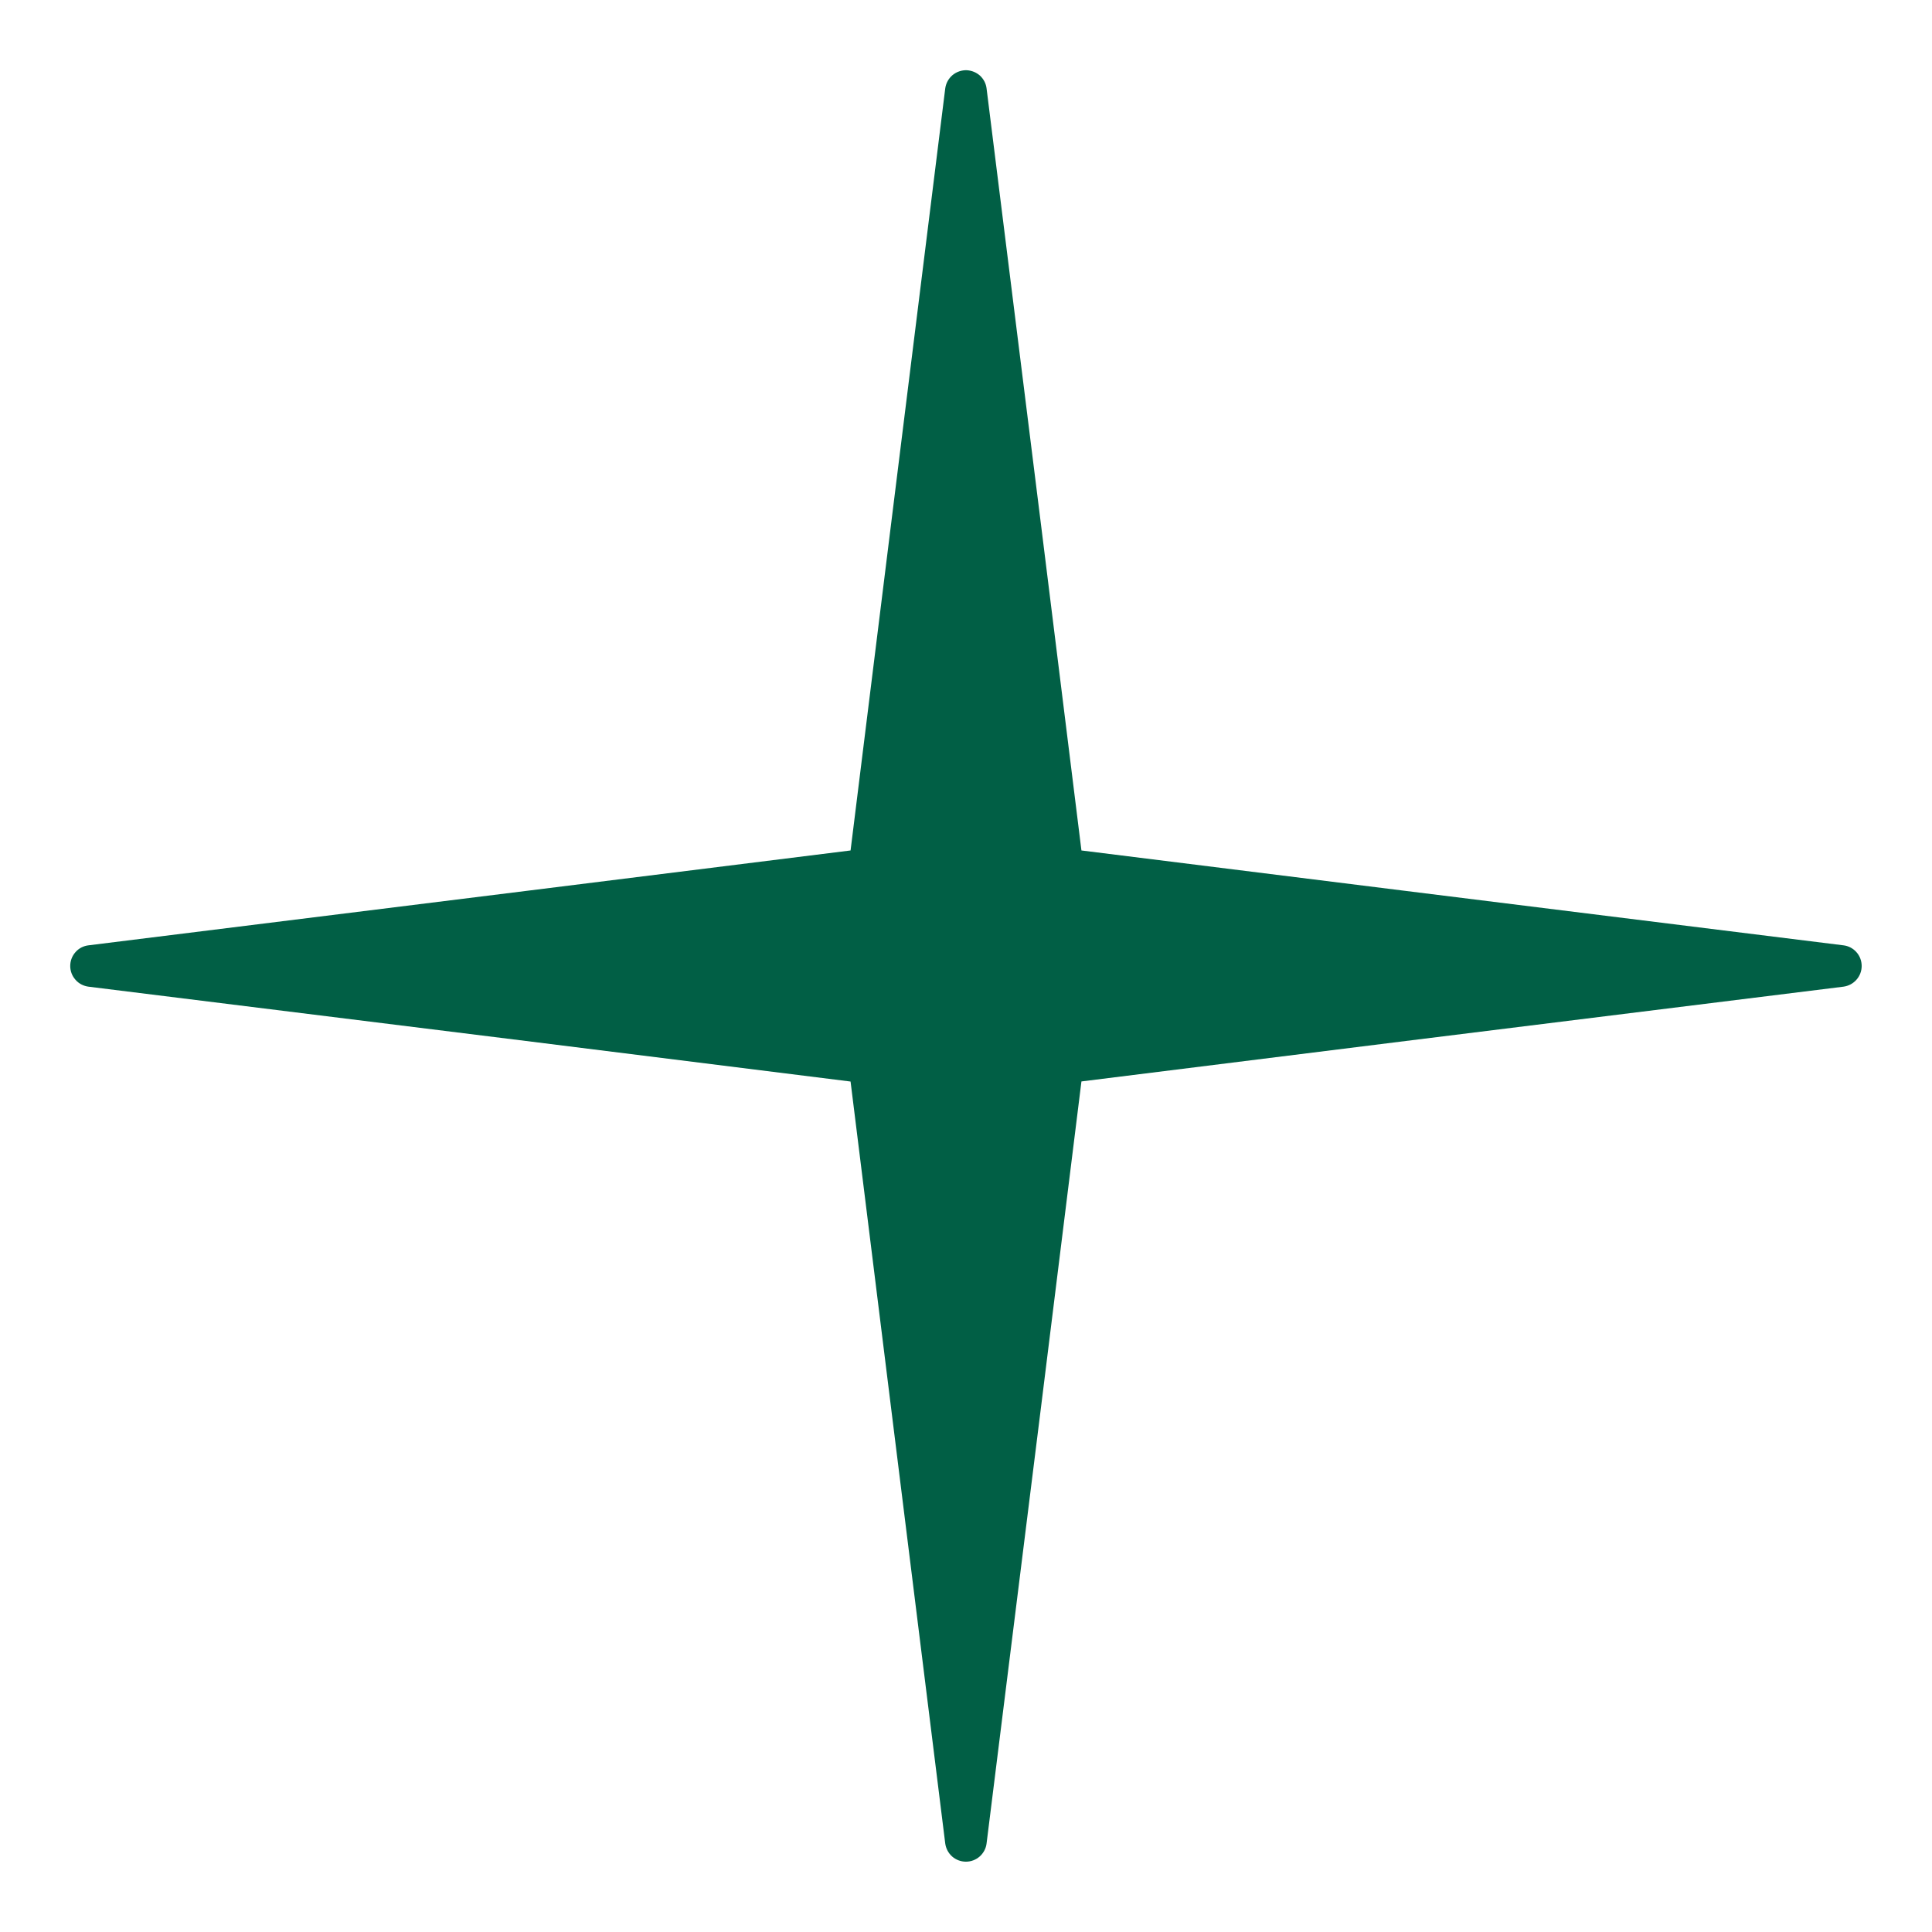 <svg width="20" height="20" viewBox="0 0 20 20" fill="none" xmlns="http://www.w3.org/2000/svg">
<path fill-rule="evenodd" clip-rule="evenodd" d="M10.009 0.727C9.955 0.725 9.902 0.743 9.86 0.778C9.819 0.813 9.792 0.862 9.785 0.916L9.222 5.444L8.805 8.804L5.444 9.223L0.916 9.786C0.864 9.792 0.815 9.817 0.781 9.857C0.746 9.896 0.727 9.947 0.727 10C0.727 10.052 0.746 10.103 0.781 10.142C0.815 10.182 0.864 10.207 0.916 10.214L5.444 10.776L8.805 11.196L9.222 14.555L9.785 19.083C9.792 19.135 9.817 19.183 9.856 19.218C9.896 19.253 9.947 19.272 9.999 19.272C10.052 19.272 10.102 19.253 10.142 19.218C10.181 19.183 10.207 19.135 10.213 19.083L10.778 14.555L11.195 11.195L14.554 10.776L19.083 10.214C19.135 10.207 19.183 10.182 19.218 10.142C19.253 10.103 19.272 10.052 19.272 10C19.272 9.947 19.253 9.896 19.218 9.857C19.183 9.817 19.135 9.792 19.083 9.786L14.554 9.223L11.195 8.804L10.778 5.444C10.778 5.444 10.778 5.444 10.778 5.444L10.213 0.916C10.207 0.865 10.183 0.819 10.146 0.784C10.108 0.75 10.06 0.73 10.009 0.727Z" fill="#015F45"/>
</svg>
